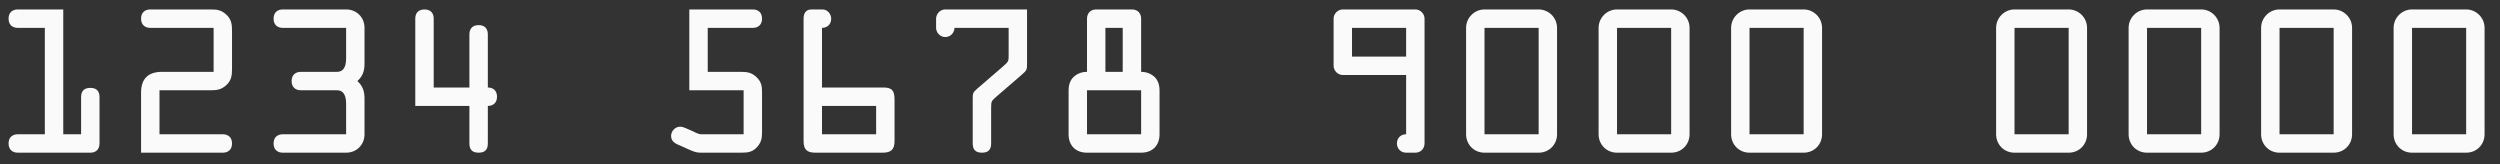 <svg width="152" height="10" viewBox="0 0 152 10" fill="none" xmlns="http://www.w3.org/2000/svg">
<rect x="0" y="0" width="152" height="10" fill="#333333" stroke="none"/>
<path d="M3.846 8.163V0.574H1.081C0.79 0.574 0.521 0.731 0.521 1.134C0.521 1.537 0.79 1.694 1.081 1.694H2.726V8.163H1.081C0.79 8.163 0.521 8.32 0.521 8.723C0.521 9.126 0.79 9.283 1.081 9.283H5.491C5.782 9.283 6.051 9.126 6.051 8.723V5.902C6.051 5.578 5.905 5.343 5.491 5.343C5.077 5.343 4.931 5.578 4.931 5.902V8.163H3.846Z" fill="#FAFAFA"/>
<path d="M9.697 5.488H12.853C13.223 5.488 13.48 5.432 13.76 5.175C14.073 4.884 14.107 4.582 14.107 4.179V1.884C14.107 1.481 14.073 1.179 13.76 0.888C13.48 0.63 13.223 0.574 12.853 0.574H9.137C8.846 0.574 8.577 0.731 8.577 1.134C8.577 1.537 8.846 1.694 9.137 1.694H12.988V4.369H9.842C9.003 4.369 8.577 4.794 8.577 5.634V9.283H13.547C13.838 9.283 14.107 9.126 14.107 8.723C14.107 8.32 13.838 8.163 13.547 8.163H9.697V5.488Z" fill="#FAFAFA"/>
<path d="M21.044 1.694V3.552C21.044 4.179 20.797 4.369 20.484 4.369H18.29C17.999 4.369 17.73 4.526 17.73 4.929C17.73 5.332 17.999 5.488 18.29 5.488H20.484C20.797 5.488 21.044 5.679 21.044 6.305V8.163H17.193C16.902 8.163 16.634 8.32 16.634 8.723C16.634 9.126 16.902 9.283 17.193 9.283H21.044C21.682 9.283 22.163 8.801 22.163 8.163V6.014C22.163 5.567 22.073 5.242 21.727 4.929C22.073 4.615 22.163 4.291 22.163 3.843V1.694C22.163 1.056 21.682 0.574 21.044 0.574H17.193C16.902 0.574 16.634 0.731 16.634 1.134C16.634 1.537 16.902 1.694 17.193 1.694H21.044Z" fill="#FAFAFA"/>
<path d="M26.369 5.32V1.134C26.369 0.854 26.234 0.574 25.809 0.574C25.384 0.574 25.249 0.854 25.249 1.134V6.44H28.54V8.723C28.54 9.081 28.697 9.283 29.1 9.283C29.503 9.283 29.66 9.081 29.66 8.723V6.44C29.951 6.44 30.219 6.283 30.219 5.88C30.219 5.477 29.951 5.32 29.66 5.32V2.085C29.66 1.806 29.525 1.526 29.1 1.526C28.675 1.526 28.54 1.806 28.54 2.085V5.32H26.369Z" fill="#FAFAFA"/>
<path d="M43.03 1.694H45.772C46.063 1.694 46.332 1.537 46.332 1.134C46.332 0.731 46.063 0.574 45.772 0.574H41.91V5.488H45.212V8.163H42.627C42.447 8.163 42.19 8.007 42.033 7.94L41.698 7.794C41.574 7.738 41.474 7.705 41.339 7.705C41.048 7.705 40.802 7.973 40.802 8.264C40.802 8.656 41.138 8.757 41.44 8.891L41.865 9.081C42.145 9.204 42.313 9.283 42.604 9.283H45.089C45.492 9.283 45.783 9.238 46.063 8.902C46.298 8.622 46.332 8.376 46.332 8.029V5.634C46.332 5.242 46.298 4.973 45.985 4.682C45.716 4.425 45.447 4.369 45.089 4.369H43.03V1.694Z" fill="#FAFAFA"/>
<path d="M49.978 1.694C50.302 1.694 50.537 1.47 50.537 1.134C50.537 0.843 50.302 0.574 50.011 0.574H49.34C48.948 0.574 48.858 0.877 48.858 1.134V8.578C48.858 9.093 49.06 9.283 49.586 9.283H53.66C54.164 9.283 54.388 9.104 54.388 8.578V6.07C54.388 5.555 54.276 5.32 53.716 5.32H49.978V1.694ZM53.269 6.44V8.163H49.978V6.44H53.269Z" fill="#FAFAFA"/>
<path d="M61.325 1.694V3.238C61.325 3.731 61.347 3.72 60.978 4.044L59.433 5.376C59.153 5.623 59.142 5.656 59.142 6.026V8.723C59.142 9.081 59.299 9.283 59.702 9.283C60.105 9.283 60.261 9.081 60.261 8.723V6.552C60.261 6.16 60.284 6.137 60.575 5.88L62.142 4.526C62.455 4.257 62.444 4.212 62.444 3.82V0.574H57.474C57.116 0.574 56.914 0.888 56.914 1.134V1.694C56.914 1.94 57.116 2.253 57.474 2.253C57.832 2.253 58.034 1.94 58.034 1.694H61.325Z" fill="#FAFAFA"/>
<path d="M67.209 4.369V1.694H68.261V4.369H67.209ZM66.65 0.574C66.269 0.574 66.09 0.843 66.09 1.134V4.369C65.743 4.369 65.474 4.492 65.273 4.682C65.071 4.873 64.971 5.152 64.971 5.499V8.163C64.971 8.846 65.396 9.283 66.09 9.283H69.381C70.075 9.283 70.5 8.846 70.5 8.163V5.499C70.5 5.152 70.399 4.873 70.198 4.682C69.996 4.492 69.728 4.369 69.381 4.369V1.134C69.381 0.843 69.202 0.574 68.821 0.574H66.65ZM66.09 8.163V5.488H69.381V8.163H66.09Z" fill="#FAFAFA"/>
<path d="M85.493 8.163C85.169 8.163 84.933 8.387 84.933 8.723C84.933 9.025 85.157 9.283 85.493 9.283H86.053C86.389 9.283 86.612 9.025 86.612 8.723V1.134C86.612 0.843 86.366 0.574 86.053 0.574H81.643C81.329 0.574 81.083 0.843 81.083 1.134V4C81.083 4.291 81.329 4.559 81.643 4.559H85.493V8.163ZM82.202 3.44V1.694H85.493V3.44H82.202Z" fill="#FAFAFA"/>
<path d="M90.258 0.574C89.643 0.574 89.139 1.078 89.139 1.694V8.163C89.139 8.79 89.621 9.283 90.258 9.283H93.549C94.187 9.283 94.669 8.79 94.669 8.163V1.694C94.669 1.078 94.165 0.574 93.549 0.574H90.258ZM90.258 8.163V1.694H93.549V8.163H90.258Z" fill="#FAFAFA"/>
<path d="M98.315 0.574C97.699 0.574 97.195 1.078 97.195 1.694V8.163C97.195 8.79 97.677 9.283 98.315 9.283H101.606C102.244 9.283 102.725 8.79 102.725 8.163V1.694C102.725 1.078 102.221 0.574 101.606 0.574H98.315ZM98.315 8.163V1.694H101.606V8.163H98.315Z" fill="#FAFAFA"/>
<path d="M106.371 0.574C105.755 0.574 105.252 1.078 105.252 1.694V8.163C105.252 8.79 105.733 9.283 106.371 9.283H109.662C110.3 9.283 110.781 8.79 110.781 8.163V1.694C110.781 1.078 110.277 0.574 109.662 0.574H106.371ZM106.371 8.163V1.694H109.662V8.163H106.371Z" fill="#FAFAFA"/>
<path d="M122.483 0.574C121.868 0.574 121.364 1.078 121.364 1.694V8.163C121.364 8.79 121.845 9.283 122.483 9.283H125.774C126.412 9.283 126.893 8.79 126.893 8.163V1.694C126.893 1.078 126.39 0.574 125.774 0.574H122.483ZM122.483 8.163V1.694H125.774V8.163H122.483Z" fill="#FAFAFA"/>
<path d="M130.539 0.574C129.924 0.574 129.42 1.078 129.42 1.694V8.163C129.42 8.79 129.901 9.283 130.539 9.283H133.83C134.468 9.283 134.95 8.79 134.95 8.163V1.694C134.95 1.078 134.446 0.574 133.83 0.574H130.539ZM130.539 8.163V1.694H133.83V8.163H130.539Z" fill="#FAFAFA"/>
<path d="M138.596 0.574C137.98 0.574 137.476 1.078 137.476 1.694V8.163C137.476 8.79 137.958 9.283 138.596 9.283H141.886C142.524 9.283 143.006 8.79 143.006 8.163V1.694C143.006 1.078 142.502 0.574 141.886 0.574H138.596ZM138.596 8.163V1.694H141.886V8.163H138.596Z" fill="#FAFAFA"/>
<path d="M146.652 0.574C146.036 0.574 145.532 1.078 145.532 1.694V8.163C145.532 8.79 146.014 9.283 146.652 9.283H149.943C150.581 9.283 151.062 8.79 151.062 8.163V1.694C151.062 1.078 150.558 0.574 149.943 0.574H146.652ZM146.652 8.163V1.694H149.943V8.163H146.652Z" fill="#FAFAFA"/>
</svg>
